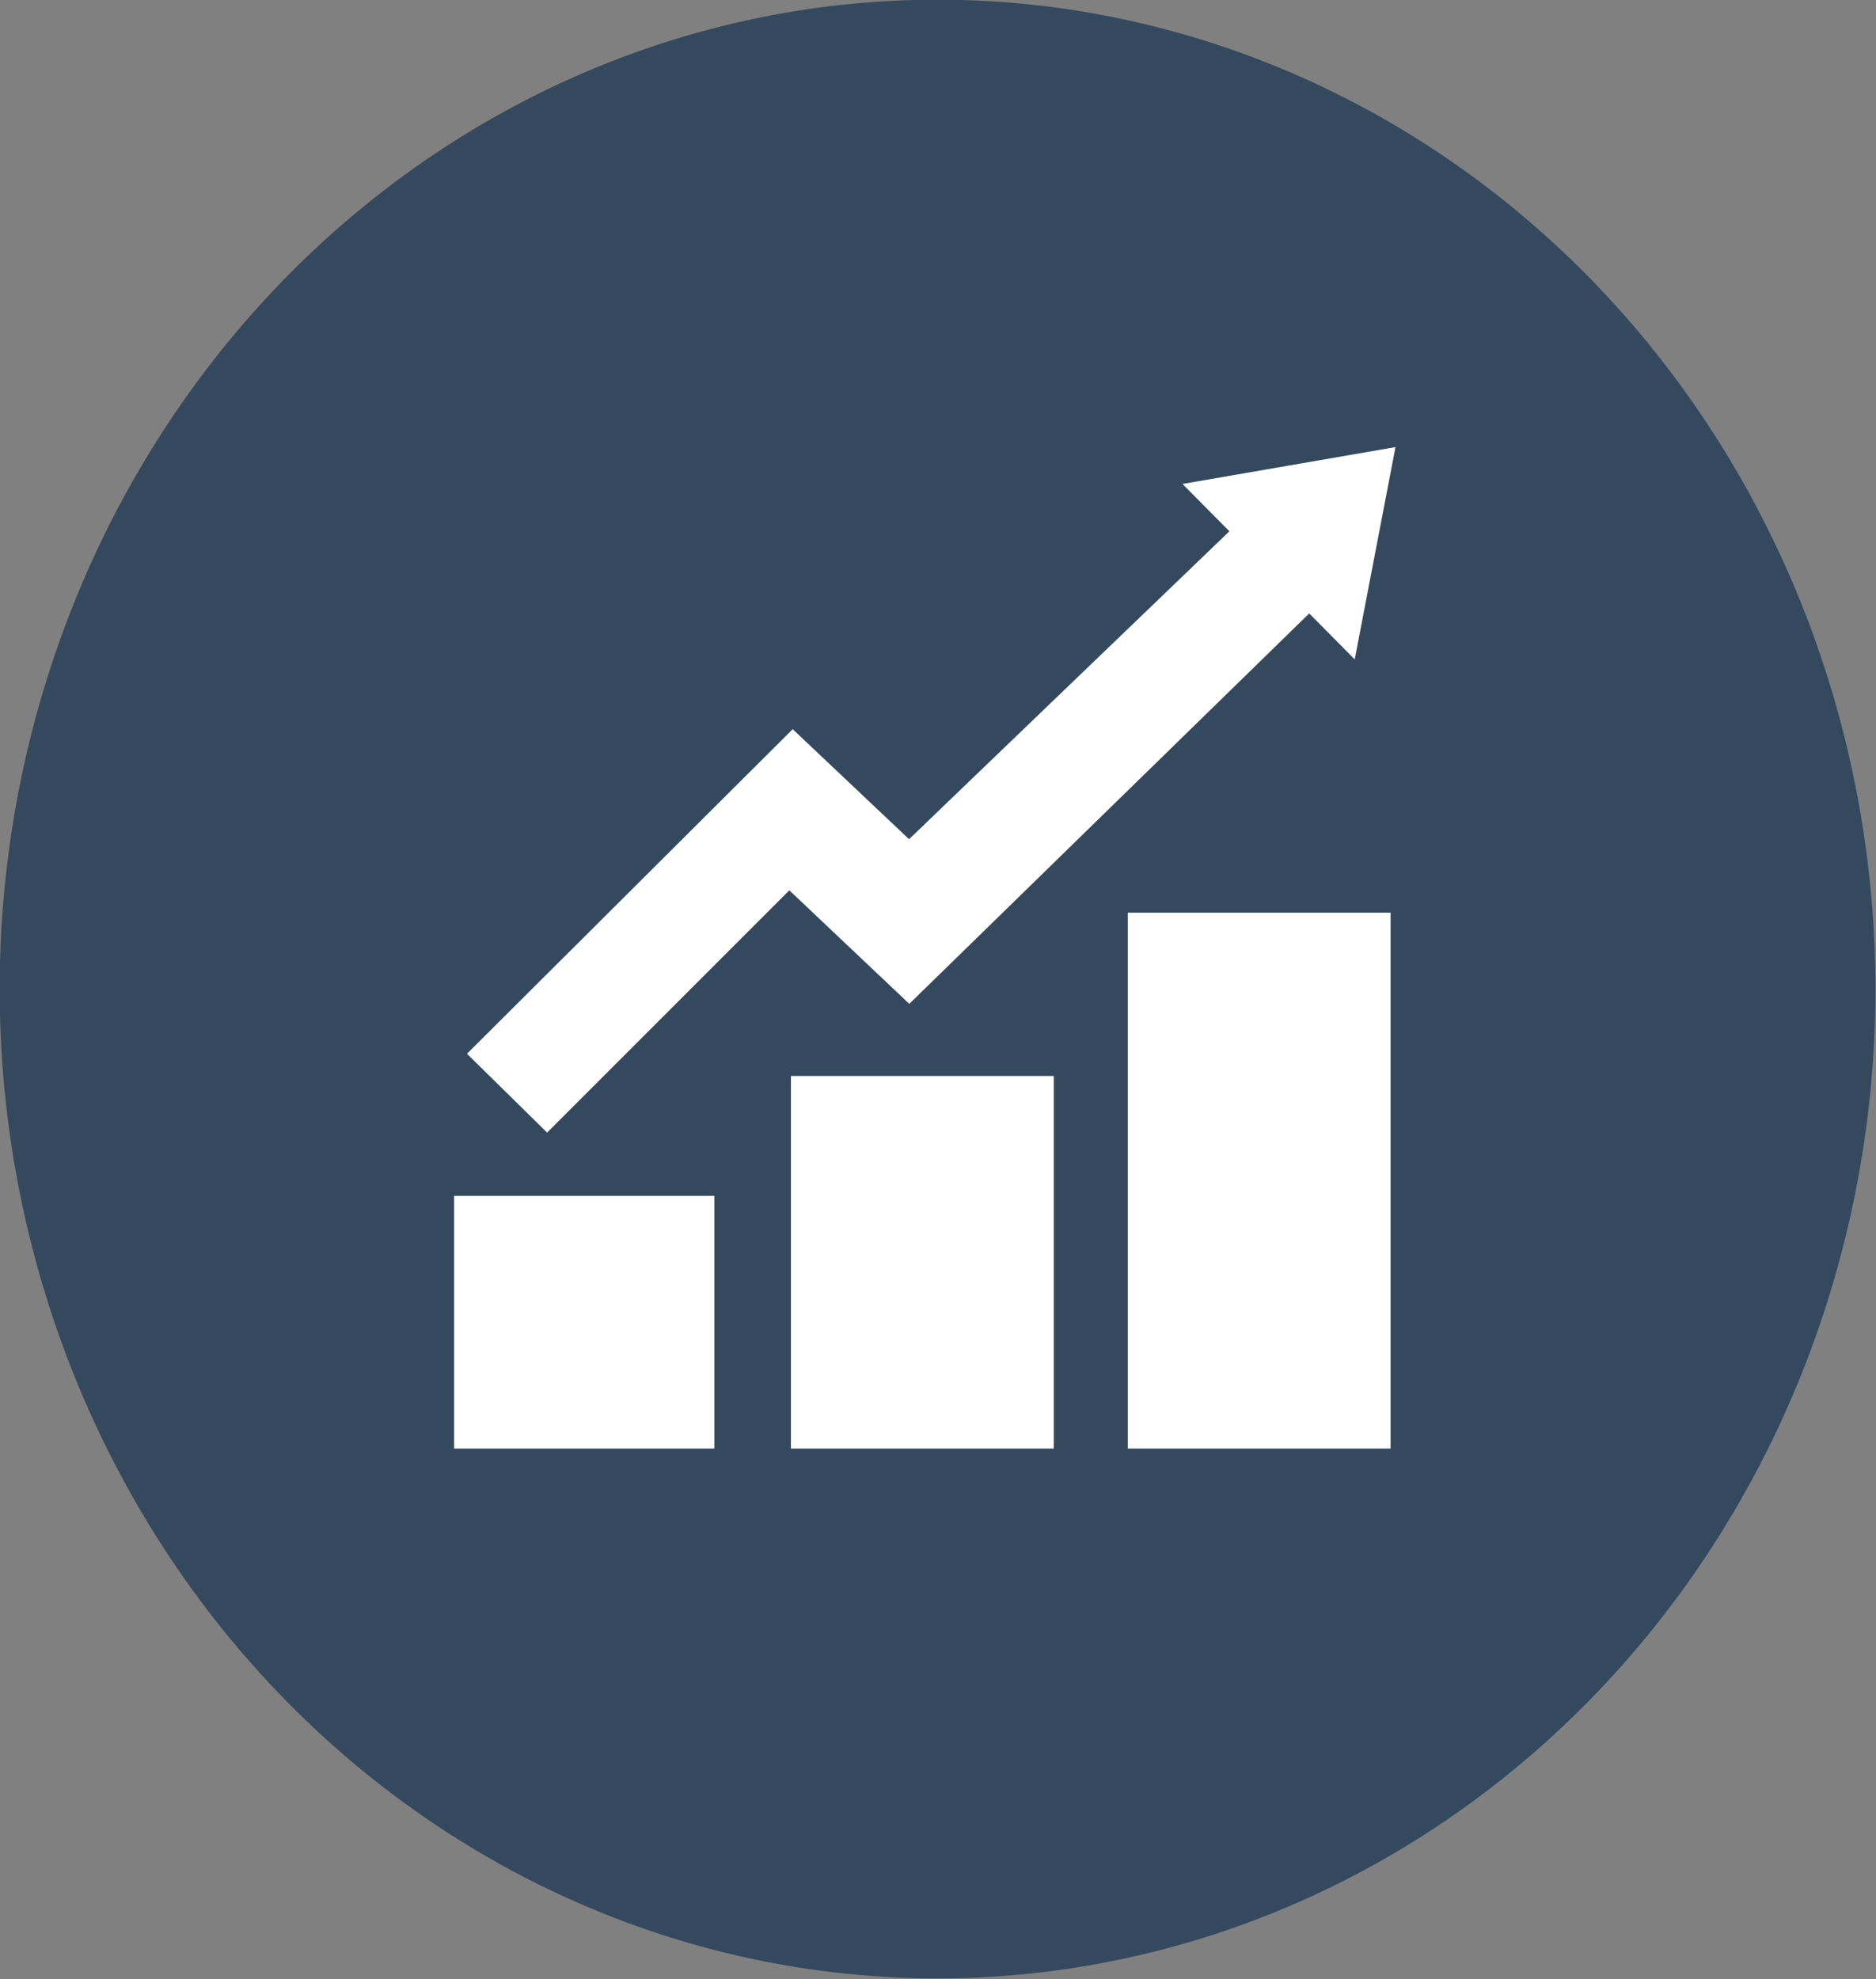 <?xml version="1.0" encoding="UTF-8" standalone="no"?>
<!-- The icon can be used freely in both personal and commercial projects with no attribution required, but always appreciated. 
You may NOT sub-license, resell, rent, redistribute or otherwise transfer the icon without express written permission from iconmonstr.com -->

<svg
   xmlns:dc="http://purl.org/dc/elements/1.1/"
   xmlns:cc="http://creativecommons.org/ns#"
   xmlns:rdf="http://www.w3.org/1999/02/22-rdf-syntax-ns#"
   xmlns:svg="http://www.w3.org/2000/svg"
   xmlns="http://www.w3.org/2000/svg"
   xmlns:sodipodi="http://sodipodi.sourceforge.net/DTD/sodipodi-0.dtd"
   xmlns:inkscape="http://www.inkscape.org/namespaces/inkscape"
   version="1.1"
   x="0px"
   y="0px"
   width="150"
   height="158.219"
   viewBox="0 0 150 158.219"
   enable-background="new 0 0 512 512"
   xml:space="preserve"
   id="svg2"
   inkscape:version="0.48.4 r9939"
   sodipodi:docname="data_use.svg"><rect x="0" y="0" width="150" height="158.219" fill="#808080" stroke="none"/><defs
   id="defs7" /><sodipodi:namedview
   pagecolor="#ffffff"
   bordercolor="#666666"
   borderopacity="1"
   objecttolerance="10"
   gridtolerance="10"
   guidetolerance="10"
   inkscape:pageopacity="0"
   inkscape:pageshadow="2"
   inkscape:window-width="1366"
   inkscape:window-height="705"
   id="namedview5"
   showgrid="false"
   fit-margin-top="0"
   fit-margin-left="0"
   fit-margin-right="0"
   fit-margin-bottom="0"
   inkscape:zoom="0.921875"
   inkscape:cx="74.999998"
   inkscape:cy="79.109584"
   inkscape:window-x="-8"
   inkscape:window-y="-8"
   inkscape:window-maximized="1"
   inkscape:current-layer="svg2" />

<path
   sodipodi:type="arc"
   style="fill:#34495e;fill-opacity:1;stroke:none"
   id="path2992"
   sodipodi:cx="285.28815"
   sodipodi:cy="274.44067"
   sodipodi:rx="79.18644"
   sodipodi:ry="83.525421"
   d="m 364.475,274.441 a 79.186,83.525 0 1 1 -158.373,0 79.186,83.525 0 1 1 158.373,0 z"
   transform="matrix(0.947,0,0,0.947,-195.205,-180.822)" /><path
   inkscape:connector-curvature="0"
   id="bar_chart_4_icon"
   d="M 57.121,115.812 H 36.31 V 95.614 H 57.121 V 115.812 z M 84.256,86.025 H 63.241 V 115.812 H 84.256 V 86.025 z M 111.188,72.967 H 90.173 v 42.845 h 21.015 v -42.845 z m 0.392,-37.222 -17.03,2.947 3.748,3.786 -25.613,24.616 -9.303,-8.795 -26.044,25.948 6.407,6.301 19.367,-19.367 9.593,9.077 31.975,-31.214 3.64,3.674 3.26,-16.972 z"
   style="fill:#ffffff" /></svg>